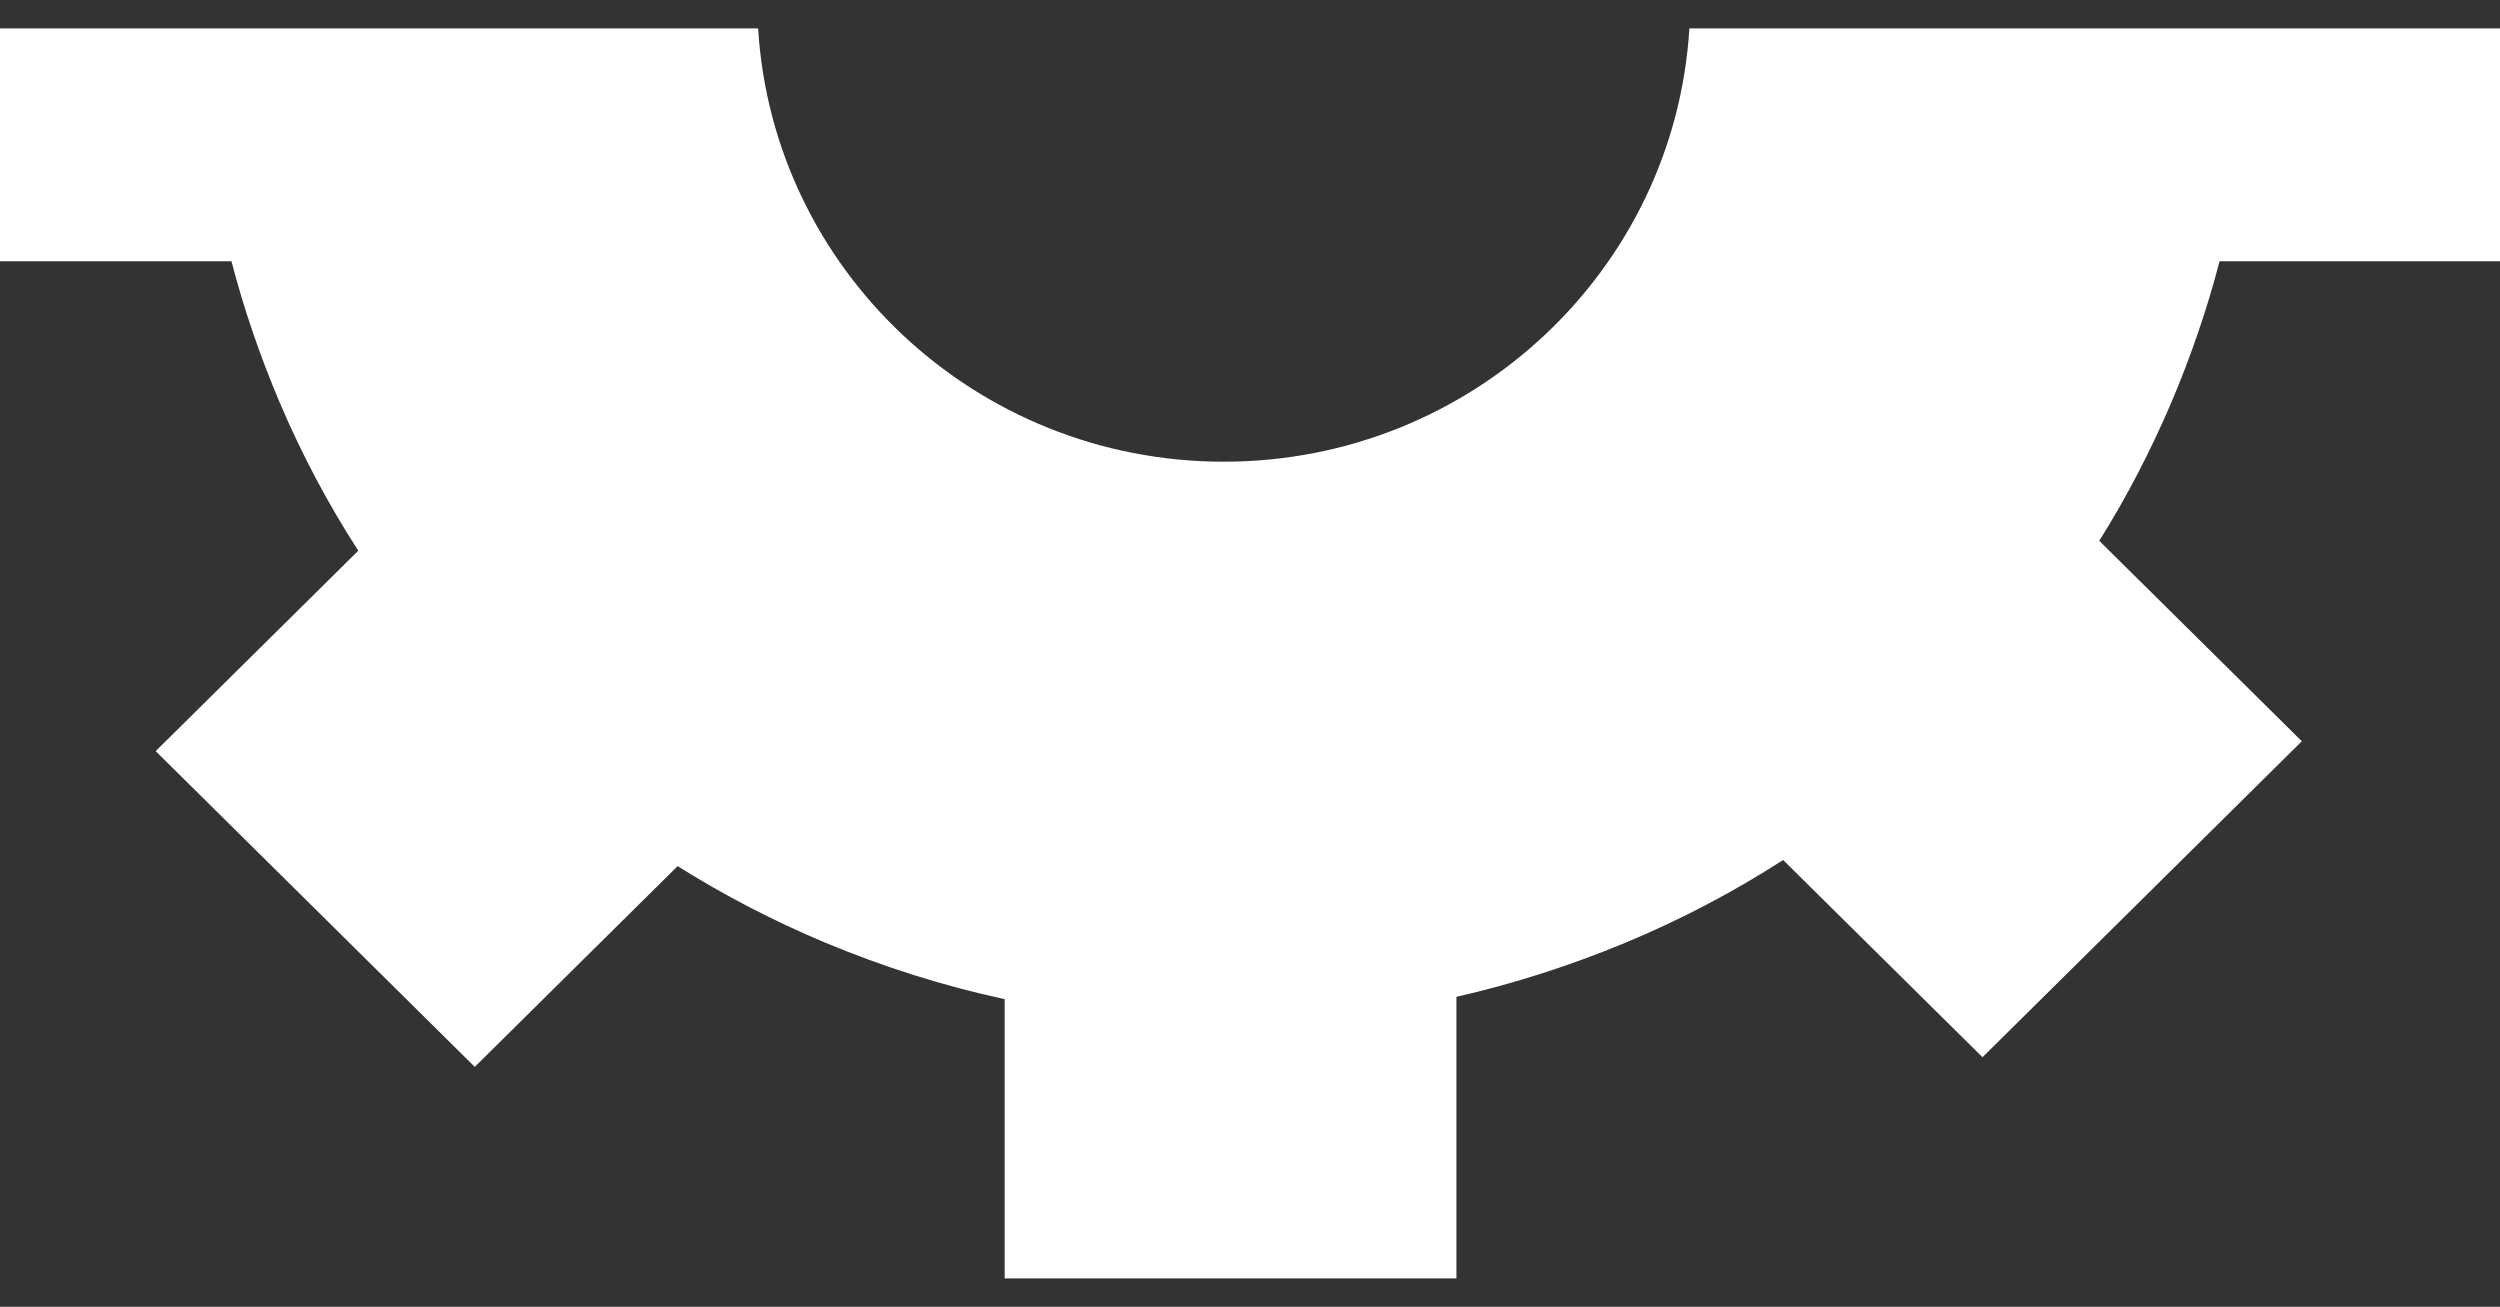 <svg width="44" height="23" viewBox="0 0 44 23" fill="none" xmlns="http://www.w3.org/2000/svg">
<rect x="0" y="0" width="44" height="23" fill="#333333" stroke="none"/>
<path d="M39.064 4.598H44V0.5H29.733C29.474 4.752 25.903 8.126 21.538 8.126C17.173 8.126 13.603 4.752 13.343 0.5H-1.49006e-05L-1.52588e-05 4.598H4.074C4.292 5.44 4.577 6.267 4.92 7.078C5.309 7.992 5.771 8.866 6.306 9.692L2.74 13.22L8.356 18.777L11.926 15.244C12.752 15.762 13.623 16.214 14.532 16.594C15.554 17.02 16.608 17.354 17.682 17.585V22.5H25.633V17.544C26.645 17.313 27.636 16.995 28.602 16.594C29.577 16.189 30.506 15.701 31.383 15.136L34.892 18.607L40.512 13.046L36.947 9.518C37.435 8.742 37.855 7.926 38.218 7.078C38.561 6.267 38.846 5.44 39.064 4.598Z" fill="white"/>
</svg>
